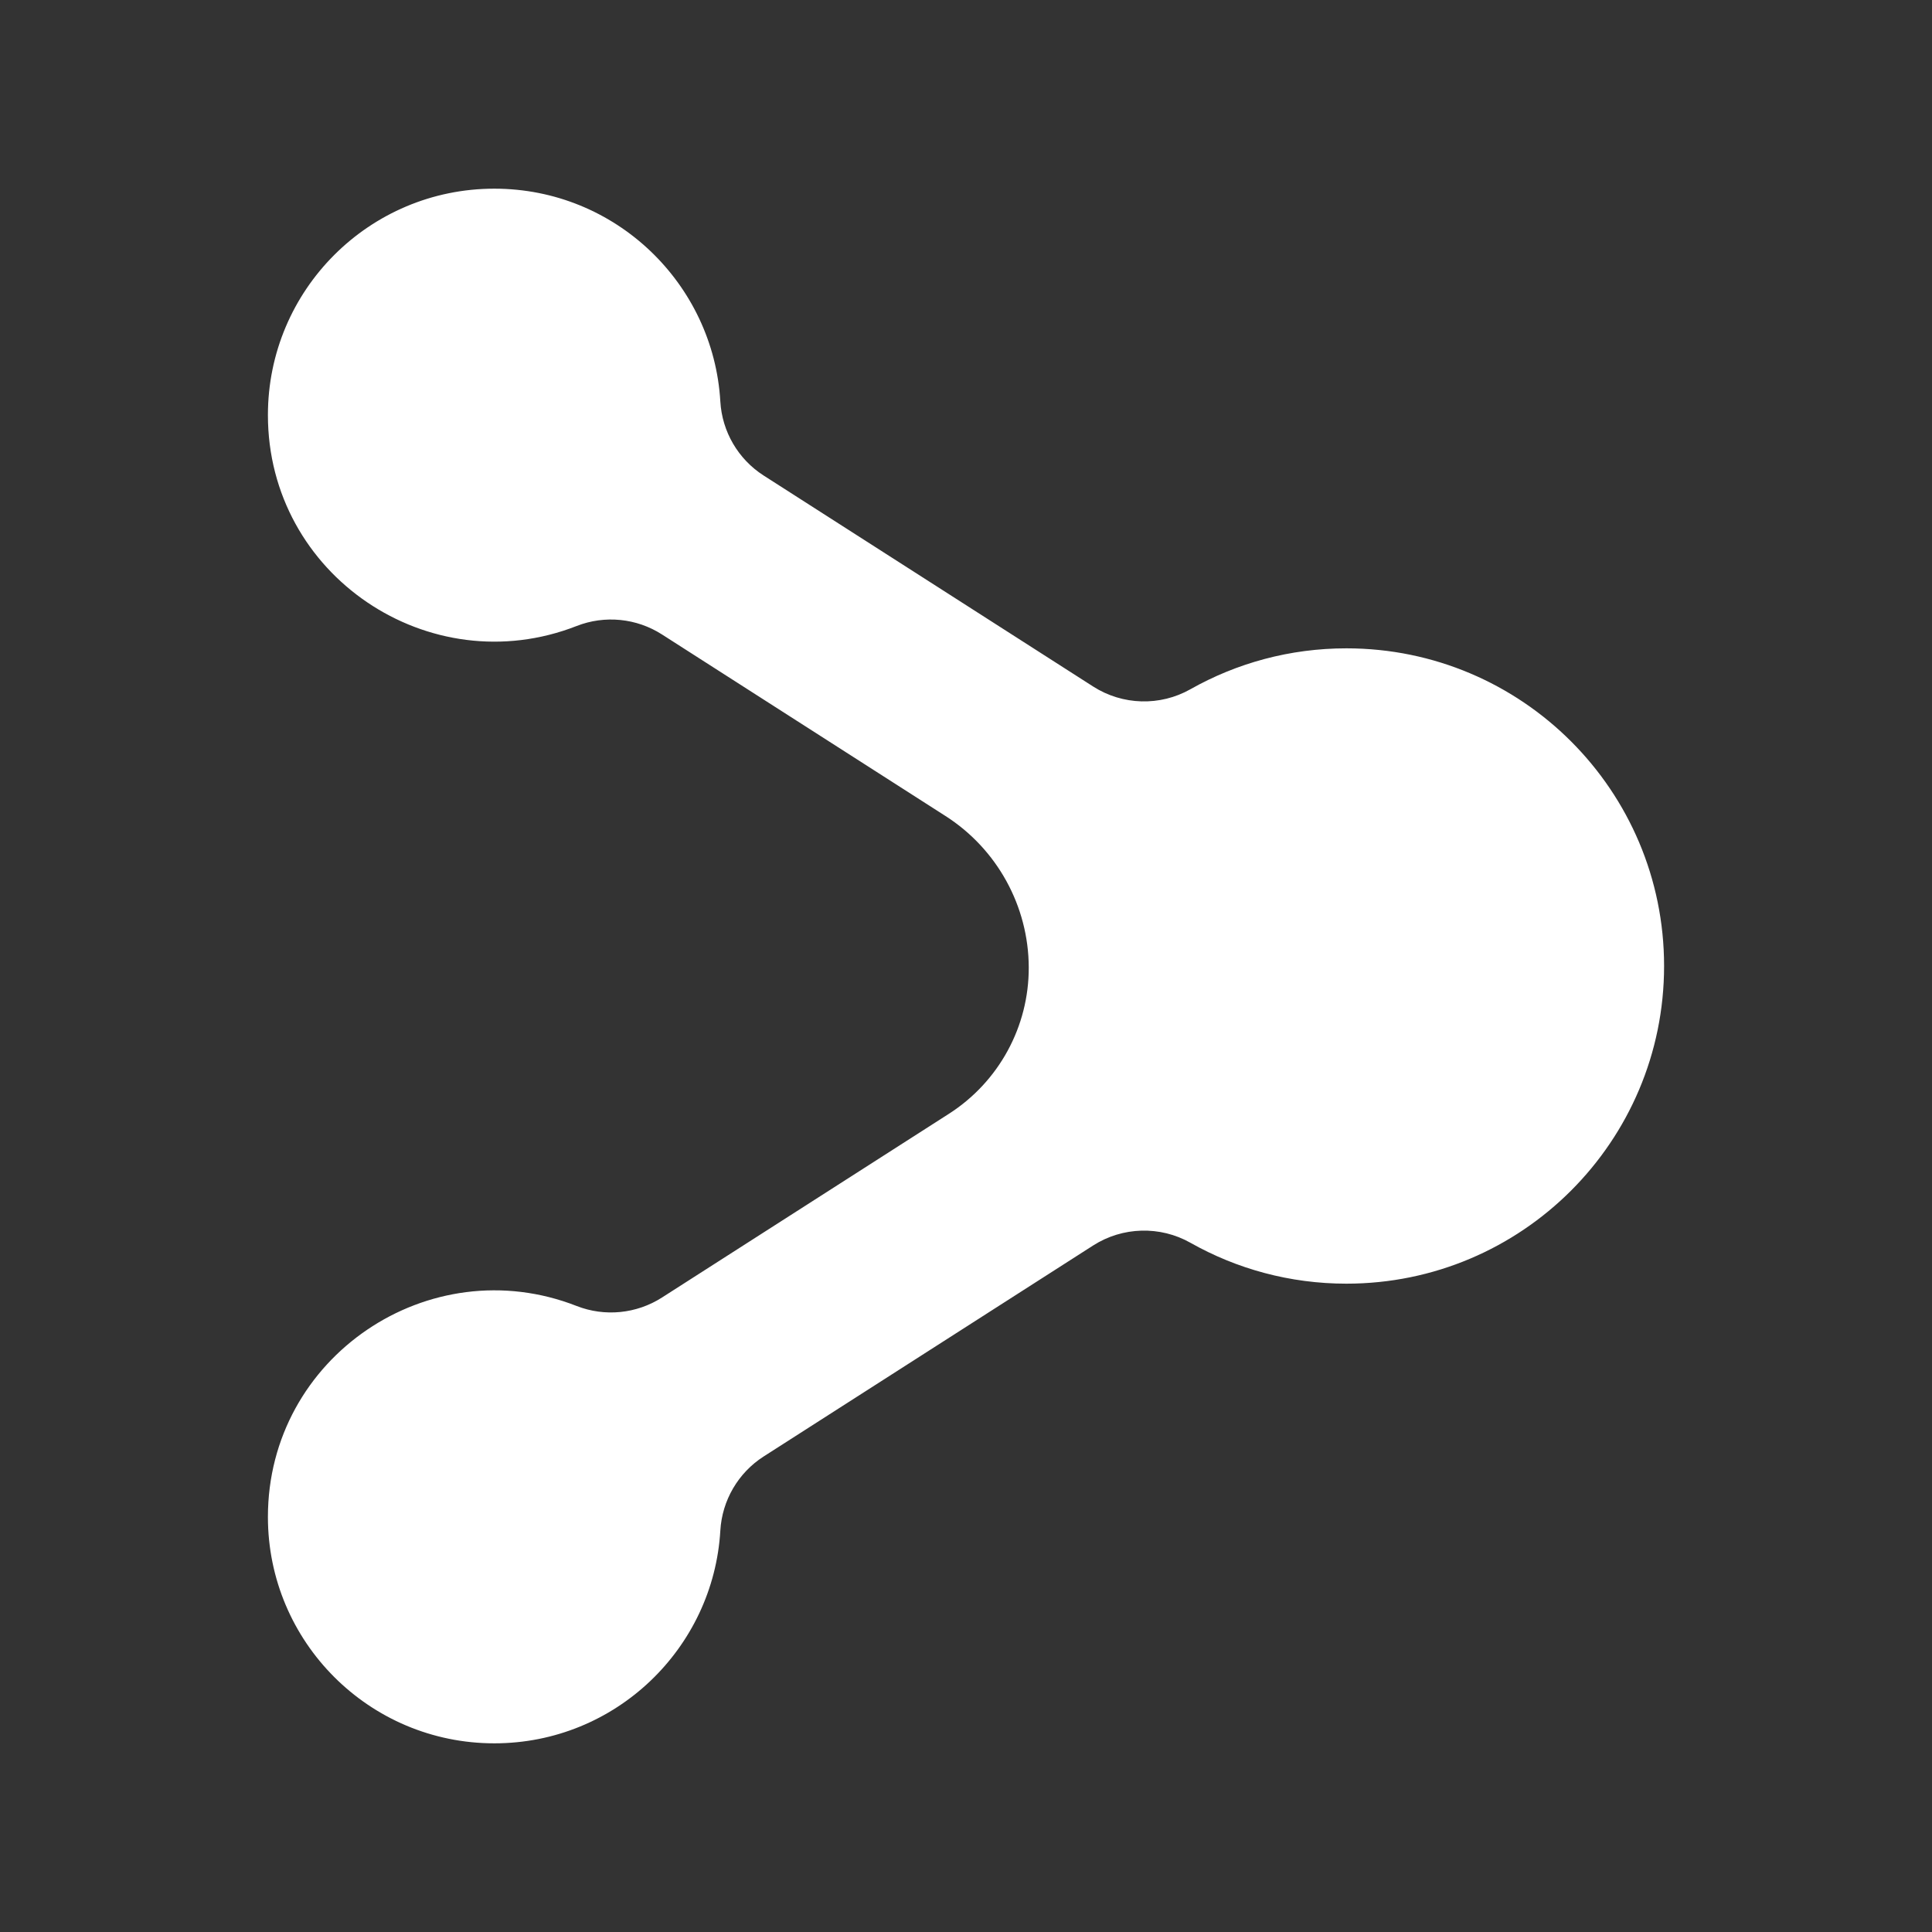 <?xml version="1.0" encoding="utf-8"?>
<!-- Generator: Adobe Illustrator 15.1.0, SVG Export Plug-In . SVG Version: 6.00 Build 0)  -->
<!DOCTYPE svg PUBLIC "-//W3C//DTD SVG 1.1//EN" "http://www.w3.org/Graphics/SVG/1.1/DTD/svg11.dtd">
<svg version="1.1" id="Layer_1" xmlns="http://www.w3.org/2000/svg" xmlns:xlink="http://www.w3.org/1999/xlink" x="0px" y="0px"
	 width="512px" height="512px" viewBox="0 0 512 512" enable-background="new 0 0 512 512" xml:space="preserve">
<rect x="0" y="0" width="512" height="512" fill="#333333" stroke="none"/>
<path id="share-icon" fill="#FFFFFF" d="M356.814,171.815c-15.021,0-29.121,3.938-41.329,10.834
	c-8.066,4.557-17.999,4.275-25.8-0.721l-87.311-55.909c-6.749-4.322-11.013-11.62-11.479-19.621C189.084,75.265,163.213,50,131,50
	c-33.137,0-60,26.863-60,60c0,42.486,42.832,71.156,81.814,55.898c7.459-2.919,15.866-2.083,22.612,2.236l75.168,48.134
	c13.645,8.737,21.975,23.859,22.036,40.06c0,0.004,0,0.008,0,0.012c0.062,15.71-7.933,30.359-21.163,38.831l-76.042,48.692
	c-6.735,4.313-15.163,5.152-22.611,2.236C113.785,330.828,71,359.574,71,402c0,33.137,26.863,60,60,60
	c32.186,0,58.085-25.241,59.897-56.397c0.464-7.987,4.74-15.307,11.479-19.622l87.31-55.908c7.793-4.99,17.741-5.272,25.8-0.721
	c12.208,6.896,26.308,10.834,41.329,10.834C403.309,340.186,441,302.493,441,256C441,209.506,403.309,171.815,356.814,171.815z"/>
</svg>
